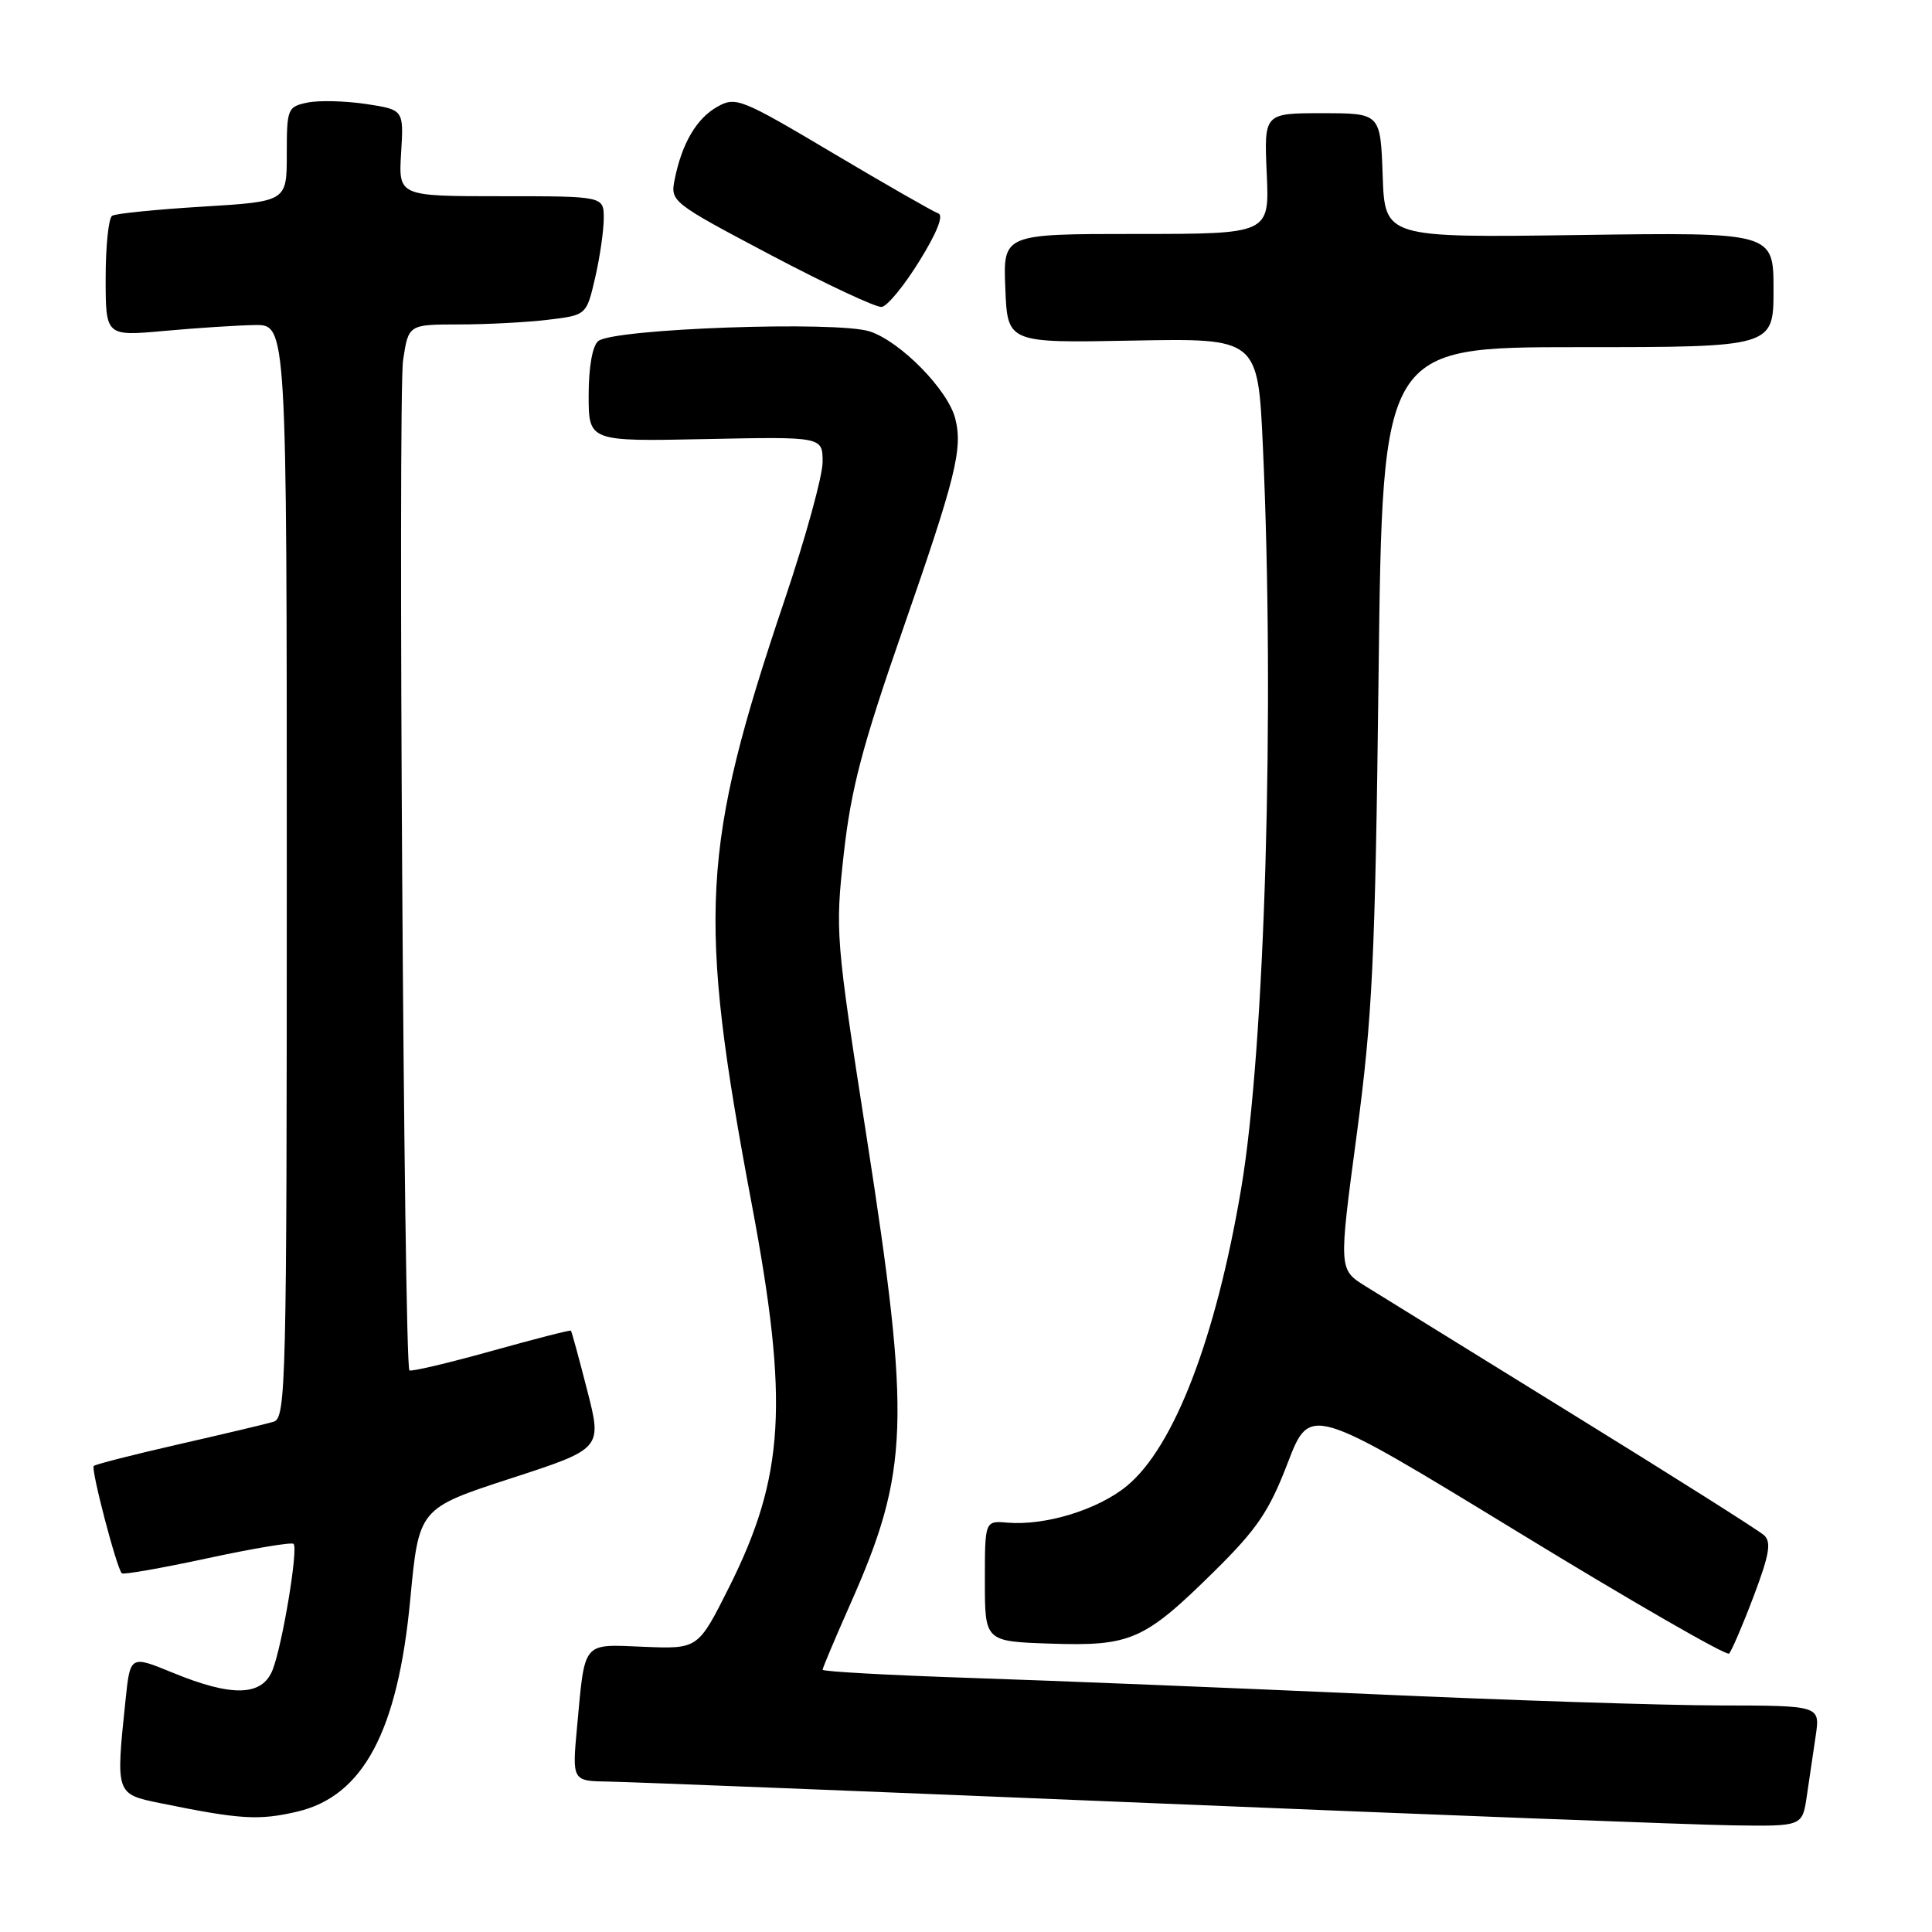 <?xml version="1.0" encoding="UTF-8" standalone="no"?>
<!DOCTYPE svg PUBLIC "-//W3C//DTD SVG 1.1//EN" "http://www.w3.org/Graphics/SVG/1.1/DTD/svg11.dtd" >
<svg xmlns="http://www.w3.org/2000/svg" xmlns:xlink="http://www.w3.org/1999/xlink" version="1.1" viewBox="0 0 256 256">
 <g >
 <path fill="currentColor"
d=" M 239.41 238.00 C 239.74 235.80 240.26 232.20 240.59 230.00 C 241.18 226.00 241.18 226.00 227.84 225.98 C 220.50 225.97 199.65 225.29 181.50 224.47 C 163.35 223.66 139.61 222.70 128.75 222.34 C 117.89 221.98 109.00 221.49 109.00 221.25 C 109.00 221.02 110.63 217.15 112.62 212.66 C 120.49 194.94 120.72 188.49 114.82 150.59 C 110.72 124.26 110.66 123.46 111.81 113.09 C 112.77 104.52 114.25 98.88 119.60 83.50 C 126.64 63.27 127.59 59.48 126.58 55.48 C 125.63 51.68 119.35 45.27 115.26 43.92 C 110.93 42.49 81.25 43.54 79.26 45.20 C 78.50 45.83 78.00 48.66 78.00 52.37 C 78.00 58.50 78.00 58.50 93.50 58.18 C 109.00 57.86 109.00 57.86 109.00 61.22 C 109.00 63.06 106.73 71.31 103.95 79.54 C 92.89 112.34 92.40 121.28 99.60 159.50 C 104.56 185.84 103.98 195.60 96.60 210.33 C 92.50 218.50 92.50 218.50 85.33 218.21 C 77.08 217.87 77.53 217.33 76.47 228.75 C 75.80 236.00 75.80 236.00 80.65 236.07 C 83.32 236.11 115.88 237.40 153.00 238.94 C 190.12 240.48 224.62 241.80 229.66 241.87 C 238.82 242.00 238.82 242.00 239.41 238.00 Z  M 39.35 240.06 C 48.12 238.02 52.71 229.43 54.36 211.95 C 55.50 199.87 55.50 199.87 67.64 195.91 C 79.79 191.96 79.79 191.96 77.81 184.23 C 76.72 179.98 75.75 176.42 75.65 176.32 C 75.55 176.21 70.77 177.44 65.04 179.04 C 59.30 180.64 54.45 181.78 54.25 181.58 C 53.52 180.85 52.71 52.36 53.41 47.75 C 54.12 43.00 54.12 43.00 60.81 42.99 C 64.49 42.99 69.80 42.71 72.61 42.37 C 77.71 41.76 77.71 41.76 78.86 36.80 C 79.49 34.08 80.00 30.53 80.00 28.92 C 80.00 26.00 80.00 26.00 66.40 26.00 C 52.80 26.00 52.80 26.00 53.15 20.27 C 53.50 14.54 53.50 14.54 48.50 13.78 C 45.75 13.37 42.26 13.28 40.75 13.59 C 38.10 14.14 38.00 14.39 38.00 20.43 C 38.00 26.70 38.00 26.70 26.86 27.38 C 20.74 27.75 15.34 28.29 14.86 28.59 C 14.39 28.88 14.00 32.59 14.00 36.84 C 14.00 44.55 14.00 44.55 21.75 43.85 C 26.01 43.46 31.41 43.11 33.75 43.07 C 38.00 43.00 38.00 43.00 38.00 115.43 C 38.00 183.55 37.90 187.90 36.25 188.39 C 35.29 188.68 29.62 190.02 23.66 191.38 C 17.70 192.74 12.64 194.03 12.42 194.25 C 12.02 194.65 15.45 207.78 16.14 208.47 C 16.34 208.68 21.45 207.78 27.48 206.48 C 33.51 205.18 38.65 204.32 38.90 204.57 C 39.54 205.21 37.42 217.95 36.13 221.25 C 34.75 224.77 30.78 224.89 22.88 221.64 C 17.25 219.33 17.25 219.33 16.63 225.31 C 15.33 237.74 15.32 237.72 21.25 238.93 C 31.83 241.09 34.27 241.24 39.35 240.06 Z  M 232.36 211.53 C 234.45 206.01 234.74 204.33 233.75 203.43 C 233.06 202.80 221.70 195.62 208.50 187.47 C 195.30 179.31 182.90 171.65 180.94 170.43 C 177.38 168.22 177.38 168.22 179.77 150.36 C 181.86 134.66 182.22 127.26 182.67 89.25 C 183.19 46.00 183.19 46.00 209.10 46.00 C 235.00 46.00 235.00 46.00 235.00 38.39 C 235.00 30.78 235.00 30.78 209.25 31.14 C 183.50 31.50 183.50 31.50 183.21 23.25 C 182.92 15.00 182.92 15.00 175.20 15.00 C 167.49 15.00 167.49 15.00 167.85 23.00 C 168.21 31.00 168.21 31.00 150.56 31.00 C 132.91 31.00 132.91 31.00 133.21 38.22 C 133.50 45.45 133.50 45.45 150.09 45.13 C 166.68 44.82 166.68 44.82 167.34 59.16 C 168.93 93.99 167.62 138.85 164.46 157.50 C 161.11 177.33 155.57 191.74 149.32 196.89 C 145.50 200.04 138.52 202.18 133.50 201.76 C 130.50 201.50 130.50 201.50 130.50 209.50 C 130.50 217.50 130.50 217.50 139.23 217.79 C 149.86 218.14 151.62 217.36 160.92 208.19 C 166.58 202.60 168.18 200.24 170.63 193.84 C 173.58 186.18 173.58 186.18 201.04 202.94 C 216.14 212.17 228.77 219.44 229.11 219.11 C 229.44 218.77 230.91 215.37 232.36 211.53 Z  M 121.83 34.58 C 124.14 30.86 125.07 28.52 124.33 28.28 C 123.69 28.06 117.41 24.47 110.39 20.30 C 98.21 13.06 97.49 12.77 95.06 14.14 C 92.30 15.68 90.35 19.01 89.40 23.77 C 88.81 26.71 88.96 26.83 102.15 33.80 C 109.49 37.67 116.10 40.77 116.83 40.67 C 117.57 40.58 119.82 37.84 121.83 34.58 Z "/>
</g>
</svg>